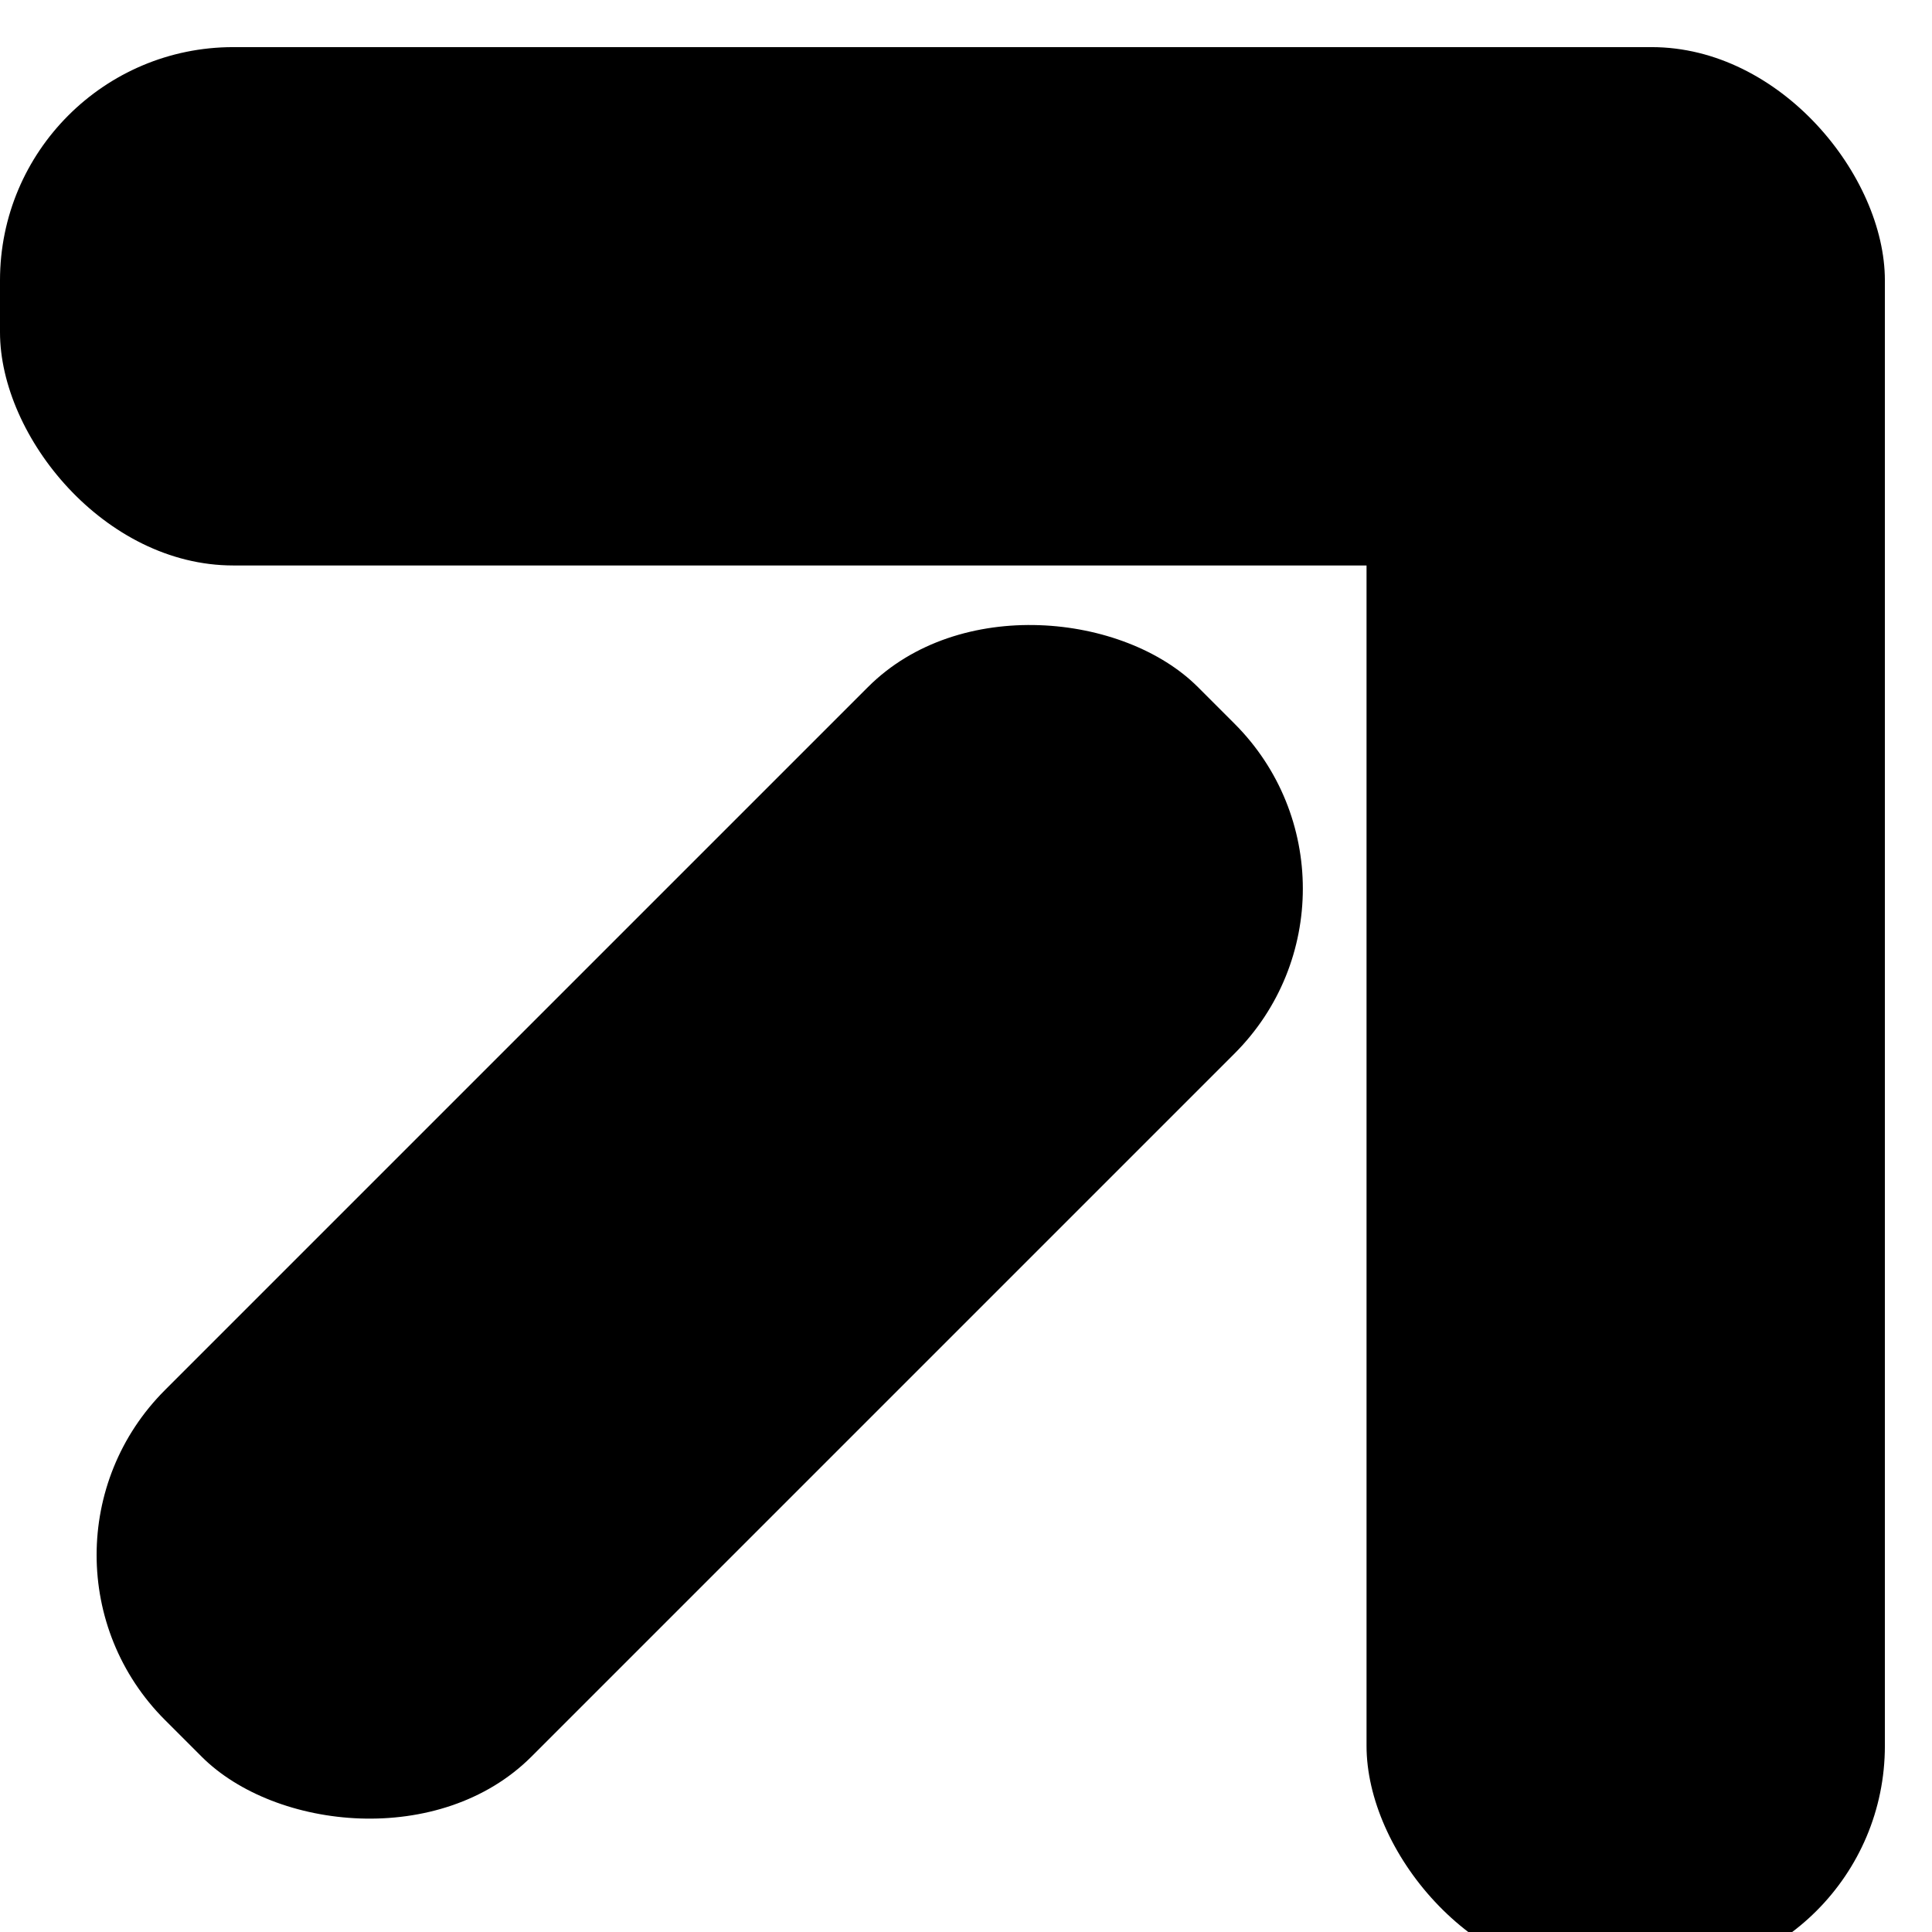 <svg width="820" height="820" viewBox="0 0 820 820" fill="none" xmlns="http://www.w3.org/2000/svg">
<rect x="580" y="20" width="220" height="820" rx="99" fill="black"/>
<rect x="0" y="20" width="780" height="220" rx="99" fill="black"/>
<rect x="0" y="660" width="620" height="220" rx="99" transform="rotate(315, 0, 660)" fill="black"/>
</svg>
